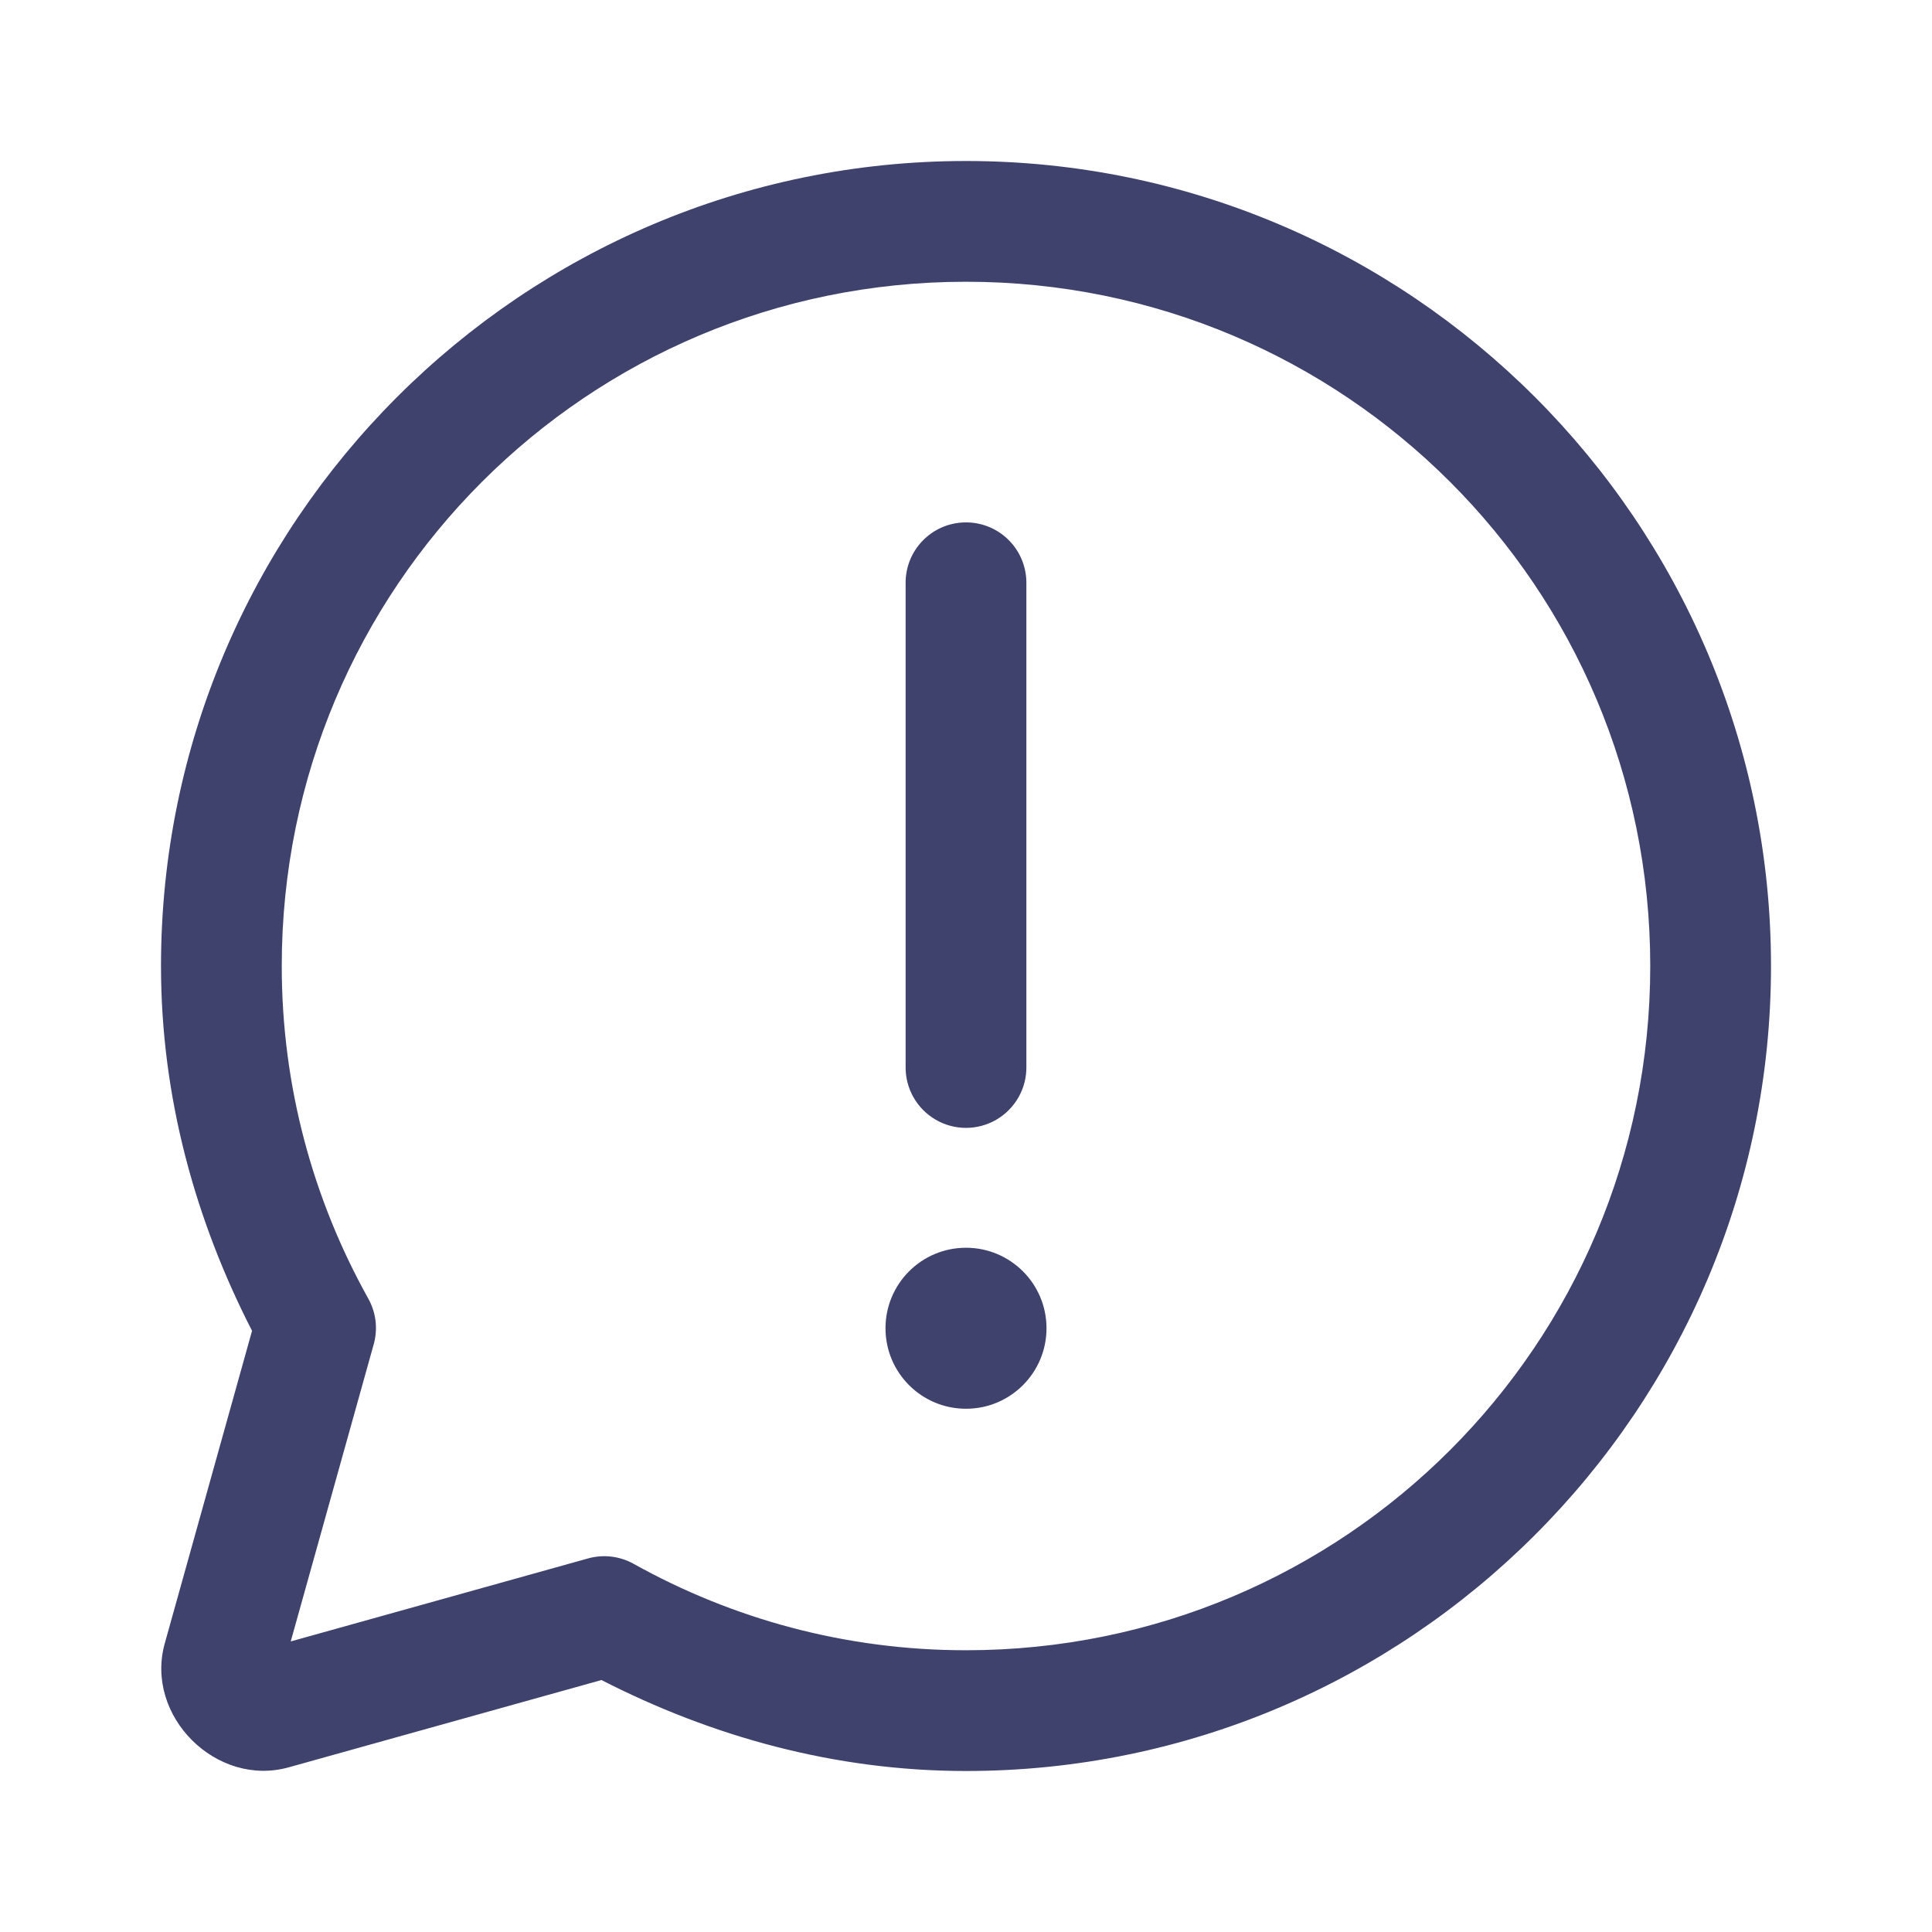 <svg width='24' height='24' viewBox='0 0 24 24' xmlns='http://www.w3.org/2000/svg' xmlns:xlink='http://www.w3.org/1999/xlink'><rect width='24' height='24' stroke='none' fill='#000000' opacity='0'/>


<g transform="matrix(0.5 0 0 0.5 12 12)" >
<path style="stroke: none; stroke-width: 1; stroke-dasharray: none; stroke-linecap: butt; stroke-dashoffset: 0; stroke-linejoin: miter; stroke-miterlimit: 4; fill: rgb(62,66,109); fill-rule: nonzero; opacity: 1;" transform=" translate(-24, -24)" d="M 24 4 C 12.972 4 4 12.972 4 24 C 4 27.275 4.863 30.335 6.262 33.064 L 4.094 40.828 C 3.589 42.632 5.372 44.413 7.176 43.908 L 14.943 41.74 C 17.671 43.137 20.727 44 24 44 C 35.028 44 44 35.028 44 24 C 44 12.972 35.028 4 24 4 z M 24 7 C 33.406 7 41 14.594 41 24 C 41 33.406 33.406 41 24 41 C 20.997 41 18.192 40.218 15.744 38.854 C 15.398 38.661 14.991 38.612 14.609 38.719 L 7.223 40.781 L 9.285 33.398 C 9.392 33.017 9.343 32.609 9.15 32.264 C 7.784 29.813 7 27.005 7 24 C 7 14.594 14.594 7 24 7 z M 23.977 12.979 C 23.149 12.991 22.488 13.672 22.5 14.5 L 22.5 26.5 C 22.492 27.041 22.777 27.544 23.244 27.817 C 23.711 28.09 24.289 28.09 24.756 27.817 C 25.223 27.544 25.508 27.041 25.5 26.5 L 25.5 14.5 C 25.506 14.094 25.347 13.704 25.06 13.417 C 24.773 13.13 24.382 12.972 23.977 12.979 z M 24 31 C 22.895 31 22 31.895 22 33 C 22 34.105 22.895 35 24 35 C 25.105 35 26 34.105 26 33 C 26 31.895 25.105 31 24 31 z" stroke-linecap="round" />
</g>
</svg>